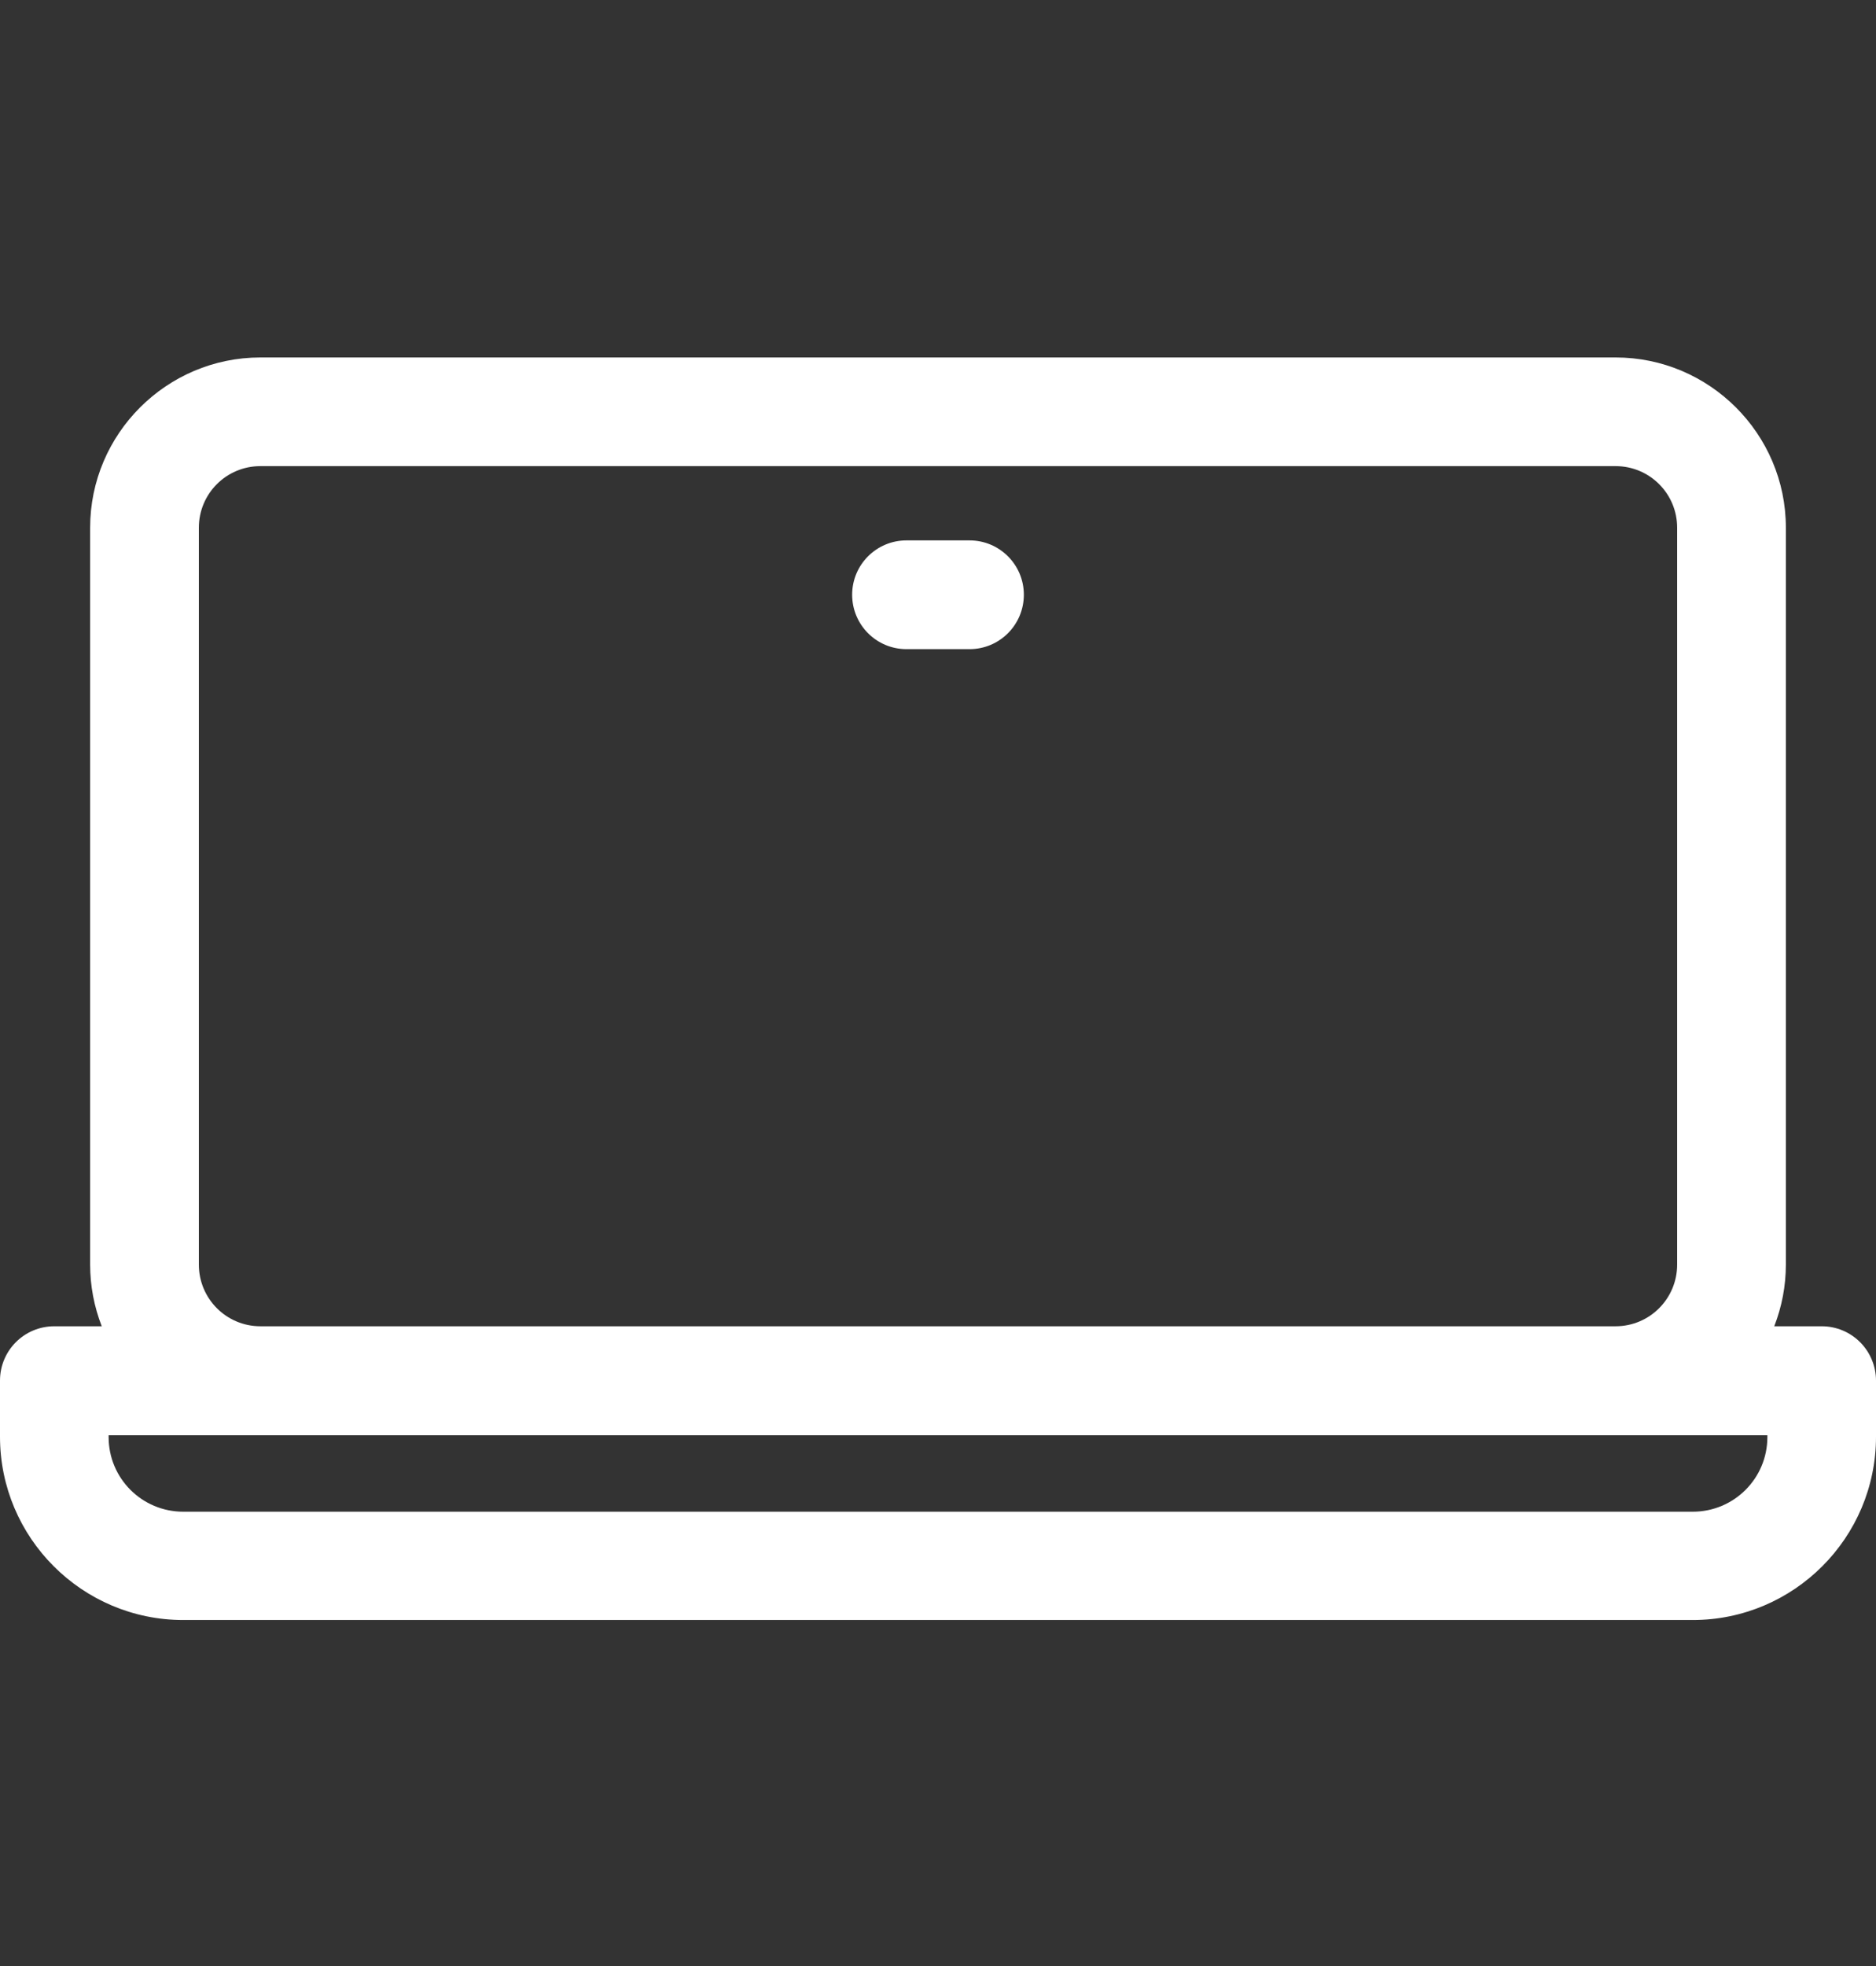 <svg width="21" height="22" viewBox="0 0 21 22" fill="none" xmlns="http://www.w3.org/2000/svg">
<rect x="0" y="0" width="21" height="22" fill="#333333" stroke="none"/>
<path d="M20.822 15.019C20.708 14.905 20.554 14.841 20.392 14.841H19.861C19.946 14.622 19.991 14.39 19.991 14.151V5.905C19.991 4.855 19.135 4 18.085 4H2.915C1.865 4 1.009 4.855 1.009 5.905V14.151C1.009 14.39 1.054 14.622 1.139 14.841H0.608C0.272 14.841 0 15.112 0 15.449V16.077C0 17.208 0.92 18.128 2.051 18.128H18.949C20.08 18.128 21 17.208 21 16.077V15.449C21 15.287 20.935 15.132 20.822 15.019ZM2.226 5.905C2.226 5.524 2.534 5.216 2.915 5.216H18.085C18.466 5.216 18.774 5.524 18.774 5.905V14.151C18.774 14.532 18.466 14.841 18.085 14.841H2.915C2.534 14.841 2.226 14.532 2.226 14.151V5.905ZM19.784 16.081C19.784 16.543 19.411 16.916 18.949 16.916H2.051C1.589 16.916 1.216 16.543 1.216 16.081V16.061H19.784V16.081Z" fill="white"/>
<path d="M10.147 7.264H10.853C11.189 7.264 11.461 6.992 11.461 6.655C11.461 6.319 11.189 6.047 10.853 6.047H10.147C9.811 6.047 9.539 6.319 9.539 6.655C9.539 6.992 9.811 7.264 10.147 7.264Z" fill="white"/>
</svg>
